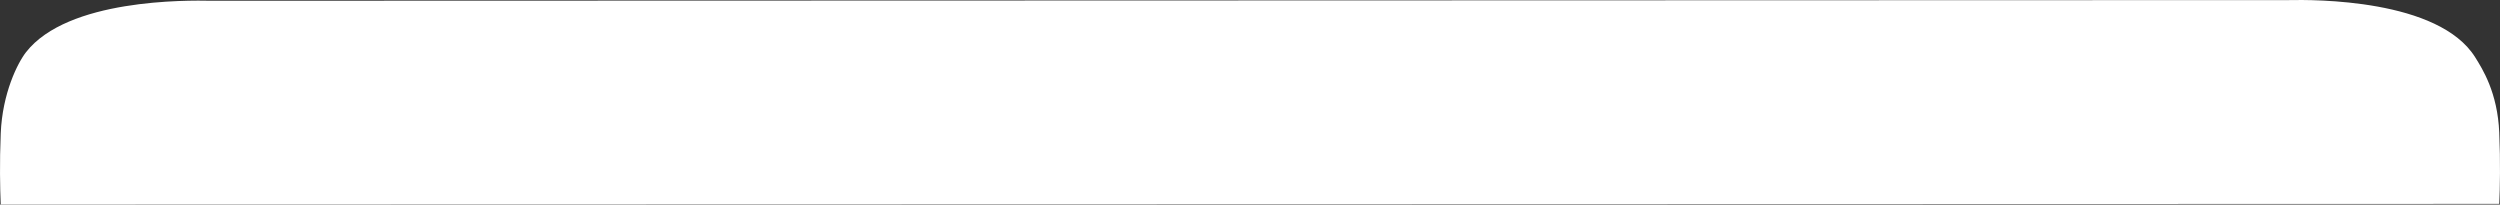 <?xml version="1.0" encoding="UTF-8"?>
<svg id="Layer_1" data-name="Layer 1" xmlns="http://www.w3.org/2000/svg" viewBox="0 0 1919.99 157.08">
  <rect x="0" y="0" width="1919.99" height="157.08" fill="#333333" stroke="none"/>
  <defs>
    <style>
      .cls-1 {
        fill: #fff;
        stroke-width: 0px;
      }
    </style>
  </defs>
  <path class="cls-1" d="m1919.42,156.58c.54-12.85.94-31.77,0-54.65-1.28-30.93-12.93-49-18.43-57.85C1872.99-.92,1776.72-.32,1757.57.08L162.42.58C143.26.17,51.99-.92,19.99,40.08,13.57,48.3,1.84,71.5.57,102.43c-.94,22.89-.54,41.8,0,54.65l1918.85-.5Z"/>
</svg>